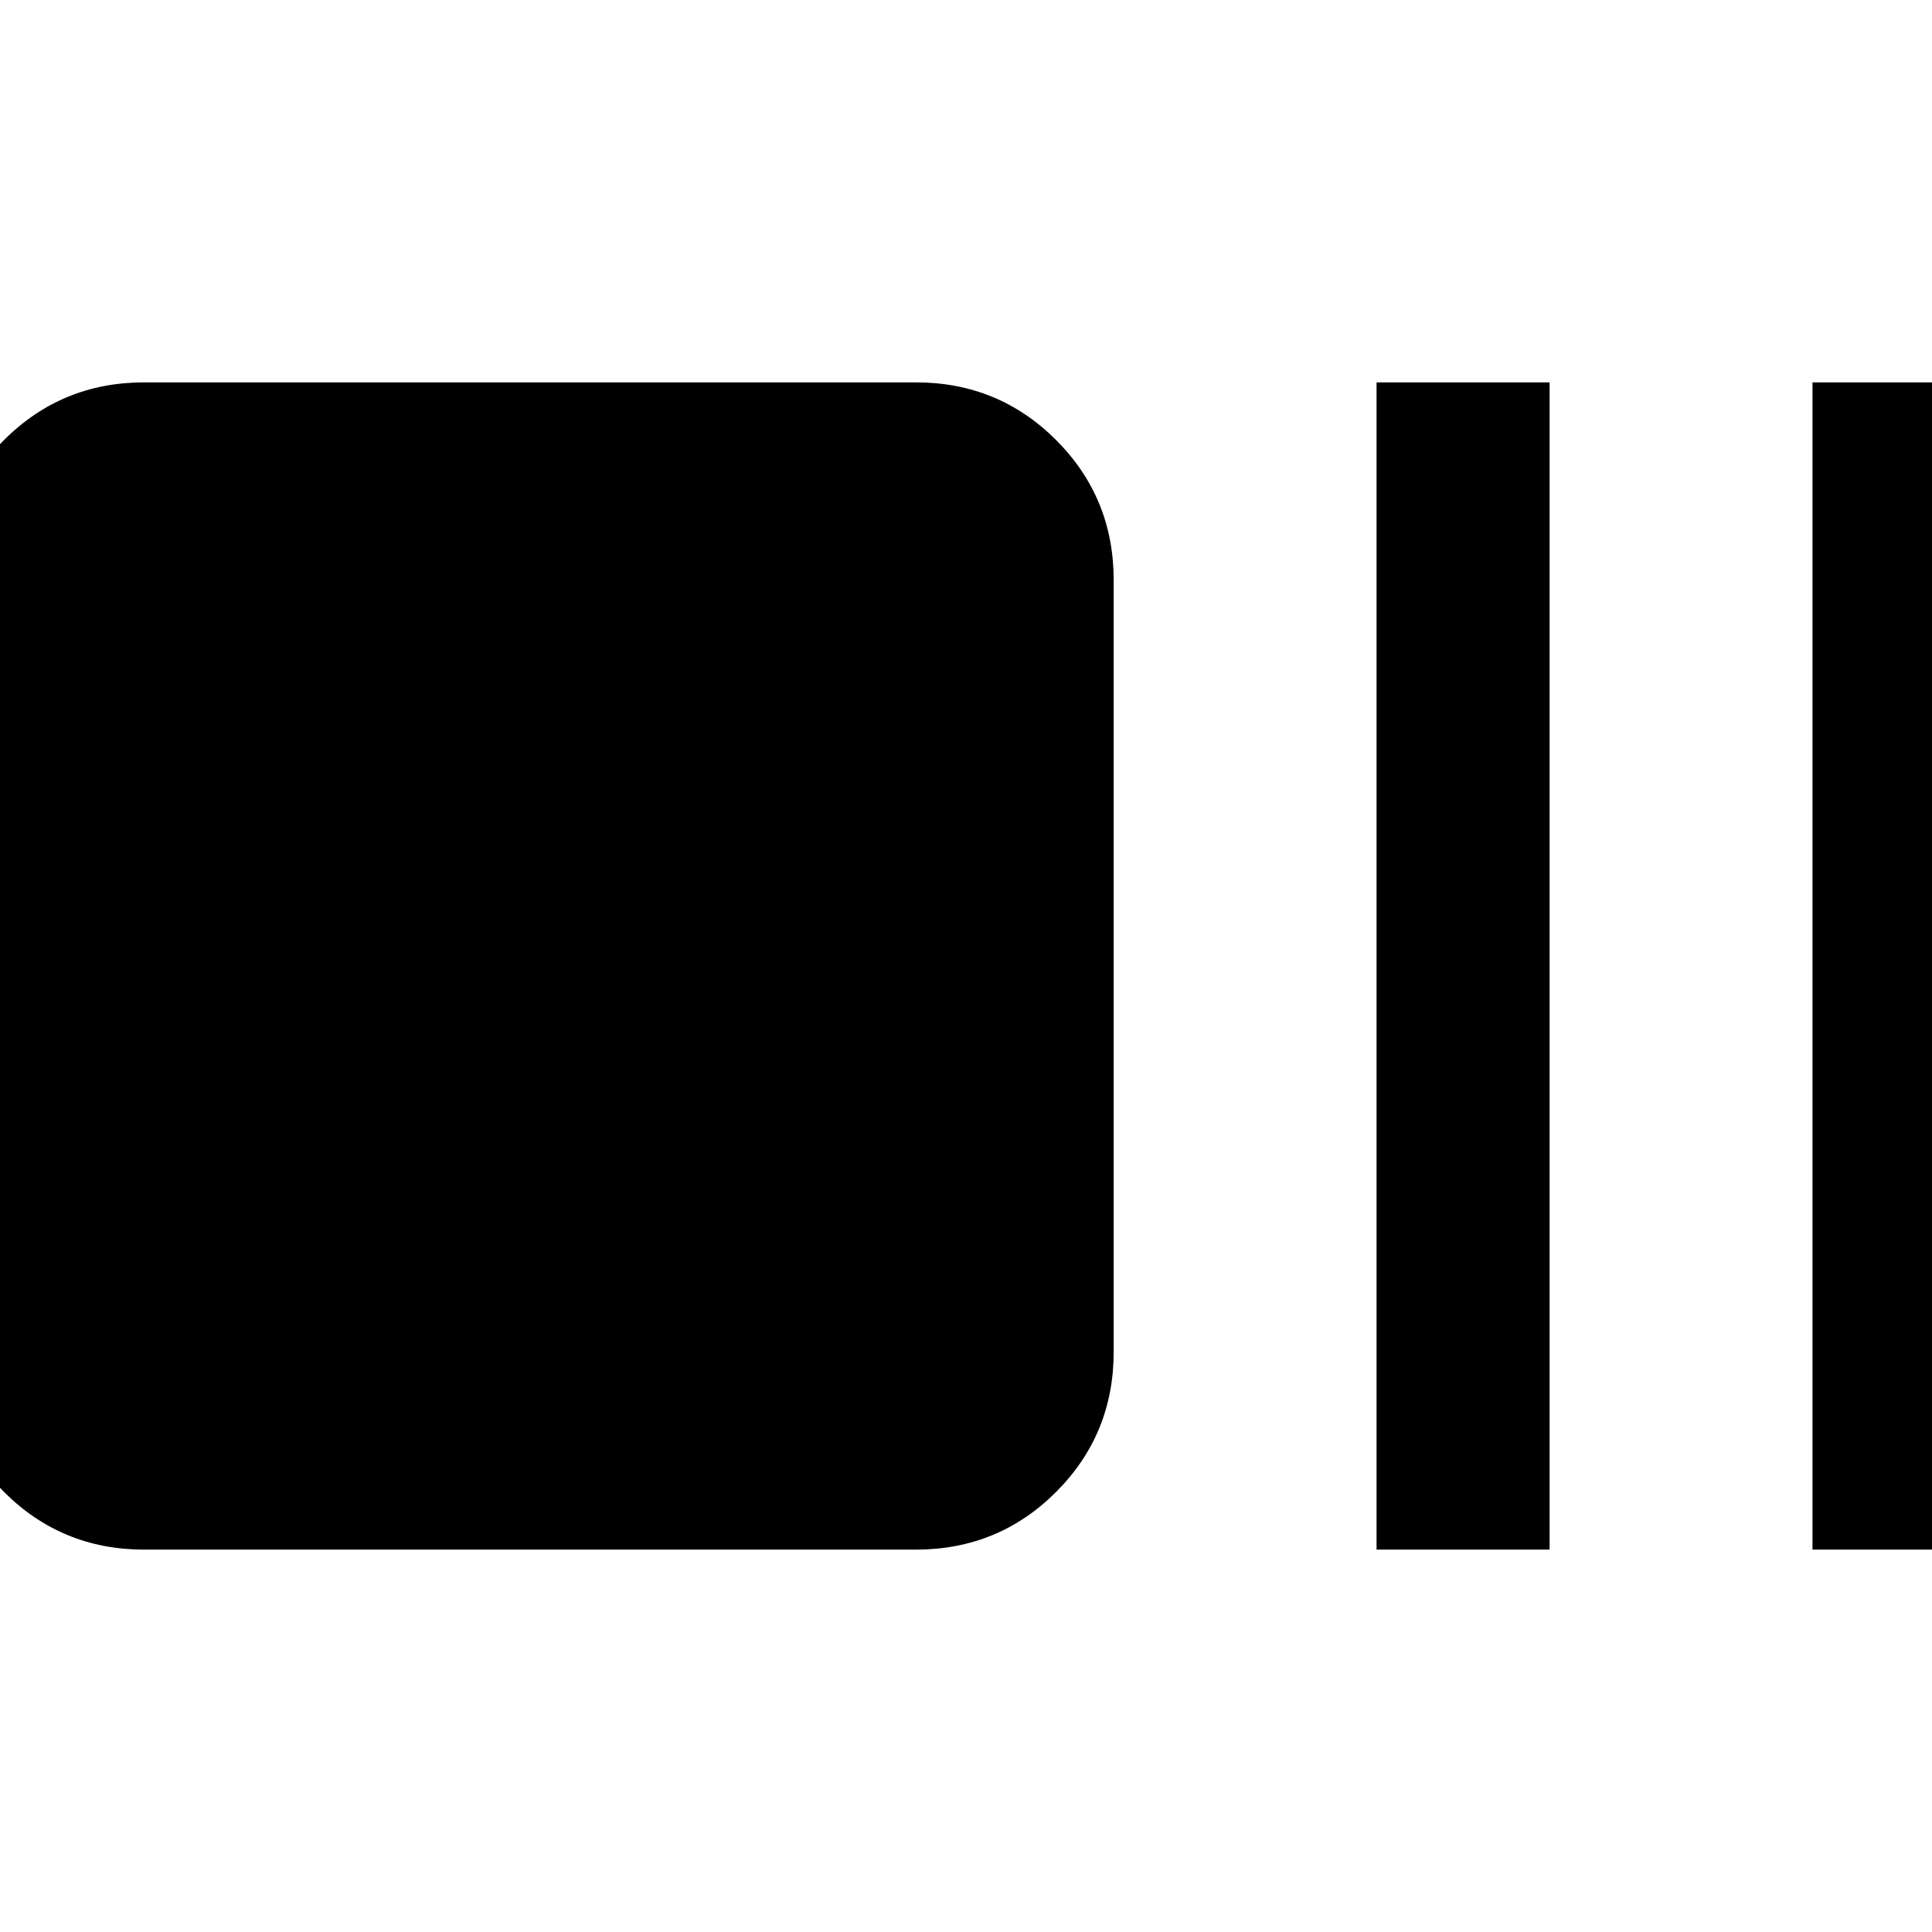 <svg xmlns="http://www.w3.org/2000/svg" height="24" viewBox="0 96 960 960" width="24"><path d="M71.693 865.999q-41.033 0-69.67-28.638-28.637-28.637-28.637-69.67V384.309q0-41.033 28.637-69.67 28.637-28.638 69.67-28.638h383.383q41.032 0 69.669 28.638 28.638 28.637 28.638 69.67v383.382q0 41.033-28.638 69.67-28.637 28.638-69.669 28.638H71.693Zm612.307 0V286.001h85.999v579.998H684Zm216.616 0V286.001h85.998v579.998h-85.998Z"/></svg>